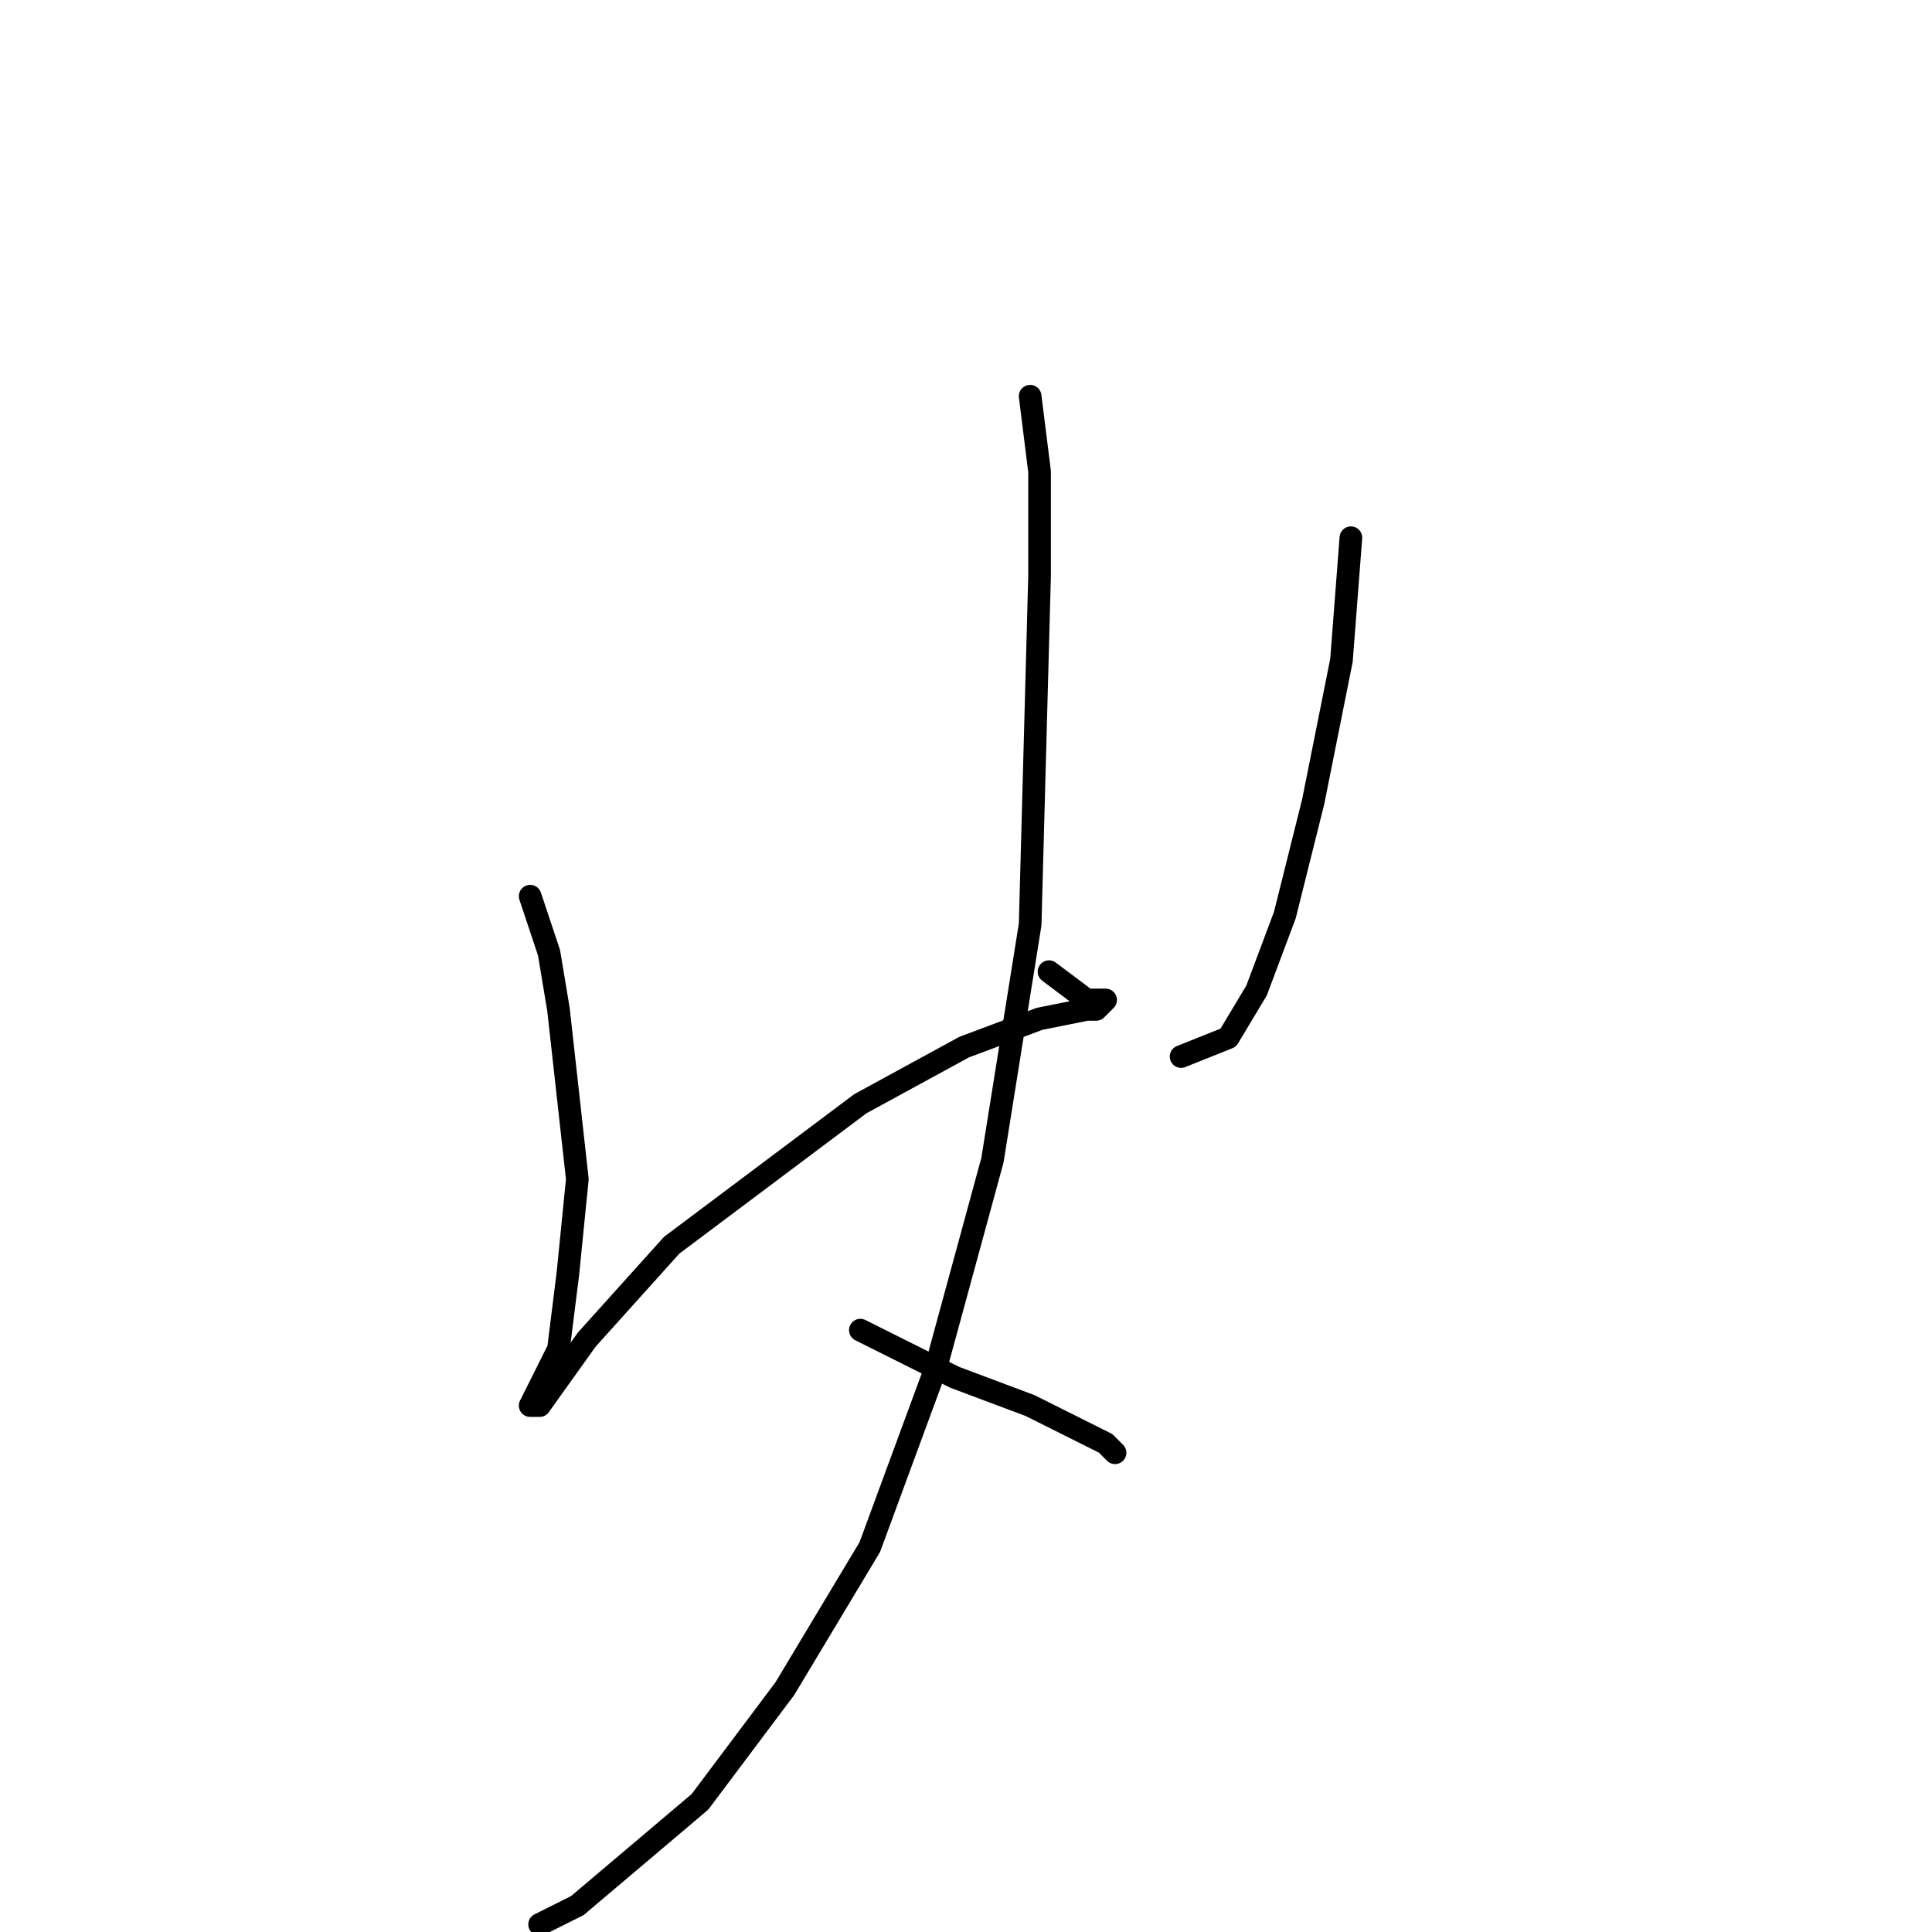 <?xml version="1.0" standalone="no"?>
    <svg width="256" height="256" xmlns="http://www.w3.org/2000/svg" version="1.1">
    <polyline stroke="black" stroke-width="3" stroke-linecap="round" fill="transparent" stroke-linejoin="round" points="70.25 118.75 72.75 126.25 74 133.75 76.5 156.25 75.25 168.75 74 178.75 71.5 183.75 70.25 186.25 71.5 186.25 77.75 177.5 89 165 114 146.25 127.75 138.75 137.75 135 144 133.75 145.25 133.75 146.5 132.5 145.25 132.5 144 132.5 139 128.75 139 128.75 " />
        <polyline stroke="black" stroke-width="3" stroke-linecap="round" fill="transparent" stroke-linejoin="round" points="179 71.25 177.75 87.5 174 106.25 170.25 121.25 166.5 131.25 162.75 137.5 156.5 140 156.5 140 " />
        <polyline stroke="black" stroke-width="3" stroke-linecap="round" fill="transparent" stroke-linejoin="round" points="136.5 52.5 137.75 62.5 137.75 76.25 136.5 122.5 131.5 153.75 124 181.25 115.25 205 104 223.75 92.75 238.75 76.5 252.5 71.5 255 71.5 255 " />
        <polyline stroke="black" stroke-width="3" stroke-linecap="round" fill="transparent" stroke-linejoin="round" points="114 176.25 126.5 182.5 136.5 186.25 144 190 146.5 191.25 147.75 192.5 147.75 192.5 " />
        </svg>